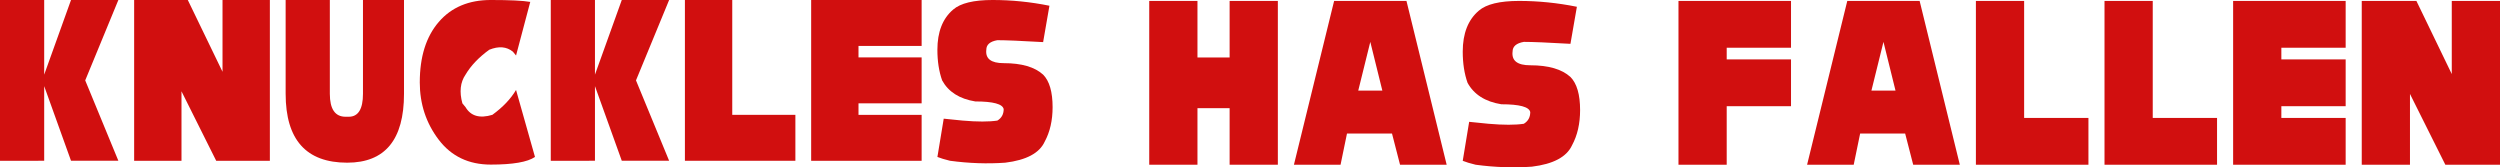 <svg version="1.1" xmlns="http://www.w3.org/2000/svg" xmlns:xlink="http://www.w3.org/1999/xlink" width="441.726" height="29.564" viewBox="0,0,441.726,29.564"><g transform="translate(-19.368,-7.364)"><g data-paper-data="{&quot;isPaintingLayer&quot;:true}" fill="#d10f0f" fill-rule="nonzero" stroke="none" stroke-linecap="butt" stroke-linejoin="miter" stroke-miterlimit="10" stroke-dasharray="" stroke-dashoffset="0" style="mix-blend-mode: normal"><path d="M222.427,36.468v-28.939h8.522v9.991h5.681v-9.991h8.522v28.939h-8.522v-9.991h-5.681v9.991z" stroke-width="0.265"/><path d="M247.992,36.468l7.102,-28.939h12.783l7.102,28.939h-8.238l-1.42,-5.512h-7.954l-1.136,5.512zM263.616,23.377l-2.13,-8.613l-2.13,8.613z" stroke-width="0.265"/><path d="M280.091,36.468c-0.947,-0.23 -1.704,-0.459 -2.272,-0.689l1.136,-6.89l3.409,0.344c2.651,0.23 4.734,0.23 6.249,0c0.757,-0.459 1.136,-1.148 1.136,-2.067c-0.189,-0.919 -1.894,-1.378 -5.113,-1.378c-2.841,-0.459 -4.829,-1.723 -5.965,-3.79c-0.568,-1.608 -0.852,-3.445 -0.852,-5.512c0,-3.215 0.947,-5.627 2.841,-7.235c1.326,-1.148 3.693,-1.723 7.101,-1.723c3.409,0 6.817,0.345 10.226,1.034l-1.136,6.546c-3.977,-0.23 -6.723,-0.344 -8.238,-0.344c-1.326,0.23 -1.988,0.804 -1.988,1.723c-0.189,1.608 0.852,2.412 3.125,2.412c3.219,0 5.587,0.689 7.101,2.067c1.136,1.148 1.704,3.101 1.704,5.857c0,2.389 -0.473,4.456 -1.42,6.201c-0.947,2.067 -3.314,3.33 -7.101,3.79c-3.219,0.23 -6.533,0.115 -9.942,-0.344z" stroke-width="0.265"/><path d="M315.939,36.468v-28.939h19.884v8.268h-11.362v2.067h11.362v8.268h-11.362v10.335z" stroke-width="0.265"/><path d="M338.664,36.468l7.101,-28.939h12.783l7.101,28.939h-8.238l-1.42,-5.512h-7.954l-1.136,5.512zM354.288,23.377l-2.13,-8.613l-2.13,8.613z" stroke-width="0.265"/><path d="M368.491,36.468v-28.939h8.522v20.671h11.362v8.268z" stroke-width="0.265"/><path d="M391.215,36.468v-28.939h8.522v20.671h11.362v8.268z" stroke-width="0.265"/><path d="M413.94,36.468v-28.939h19.884v8.268h-11.362v2.067h11.362v8.268h-11.362v2.067h11.362v8.268z" stroke-width="0.265"/><path d="M436.665,36.468v-28.939h9.658l6.249,12.919v-12.919h8.522v28.939h-9.658l-6.249,-12.506v12.506z" stroke-width="0.265"/><g stroke-width="0.265"><path d="M19.368,35.771v-28.407h7.808v13.189l4.74,-13.189h8.365l-5.856,14.203l5.856,14.203h-8.365l-4.74,-13.189v13.189z"/><path d="M43.07,35.771v-28.407h9.481l6.134,12.682v-12.682h8.365v28.407h-9.481l-6.134,-12.276v12.276z"/><path d="M69.838,23.934v-16.571h7.808v16.571c0,2.705 0.929,4.058 2.788,4.058h0.558c1.673,0 2.51,-1.353 2.51,-4.058v-16.571h7.25v16.571c0,8.116 -3.346,12.174 -10.038,12.174c-7.25,0 -10.875,-4.058 -10.875,-12.174z"/><path d="M93.54,21.905c0,-4.509 1.115,-8.06 3.346,-10.653c2.231,-2.593 5.298,-3.889 9.202,-3.889c3.346,0 5.67,0.113 6.971,0.338l-2.51,9.469l-0.558,-0.676c-1.115,-0.902 -2.51,-1.015 -4.183,-0.338c-1.859,1.353 -3.253,2.818 -4.183,4.396c-0.929,1.353 -1.115,3.044 -0.558,5.073l0.558,0.676c0.929,1.578 2.51,2.029 4.74,1.353c1.859,-1.353 3.253,-2.818 4.183,-4.396l3.346,11.836c-1.301,0.902 -3.904,1.353 -7.808,1.353c-3.904,0 -6.971,-1.465 -9.202,-4.396c-2.231,-2.931 -3.346,-6.313 -3.346,-10.145z"/><path d="M116.683,35.771v-28.407h7.808v13.189l4.74,-13.189h8.365l-5.856,14.203l5.856,14.203h-8.365l-4.74,-13.189v13.189z"/><path d="M140.385,35.771v-28.407h8.365v20.291h11.154v8.116z"/><path d="M162.692,35.771v-28.407h19.519v8.116h-11.154v2.029h11.154v8.116h-11.154v2.029h11.154v8.116z"/><path d="M187.23,35.771c-0.929,-0.225 -1.673,-0.451 -2.231,-0.676l1.115,-6.764l3.346,0.338c2.603,0.225 4.647,0.225 6.134,0c0.744,-0.451 1.115,-1.127 1.115,-2.029c-0.186,-0.902 -1.859,-1.353 -5.019,-1.353c-2.788,-0.451 -4.74,-1.691 -5.856,-3.72c-0.558,-1.578 -0.837,-3.382 -0.837,-5.411c0,-3.156 0.929,-5.524 2.788,-7.102c1.301,-1.127 3.625,-1.691 6.971,-1.691c3.346,0 6.692,0.338 10.038,1.015l-1.115,6.425c-3.904,-0.225 -6.599,-0.338 -8.086,-0.338c-1.301,0.225 -1.952,0.789 -1.952,1.691c-0.186,1.578 0.837,2.367 3.067,2.367c3.16,0 5.484,0.676 6.971,2.029c1.115,1.127 1.673,3.044 1.673,5.749c0,2.345 -0.465,4.374 -1.394,6.087c-0.929,2.029 -3.253,3.269 -6.971,3.72c-3.16,0.225 -6.413,0.113 -9.759,-0.338z"/></g></g></g></svg>